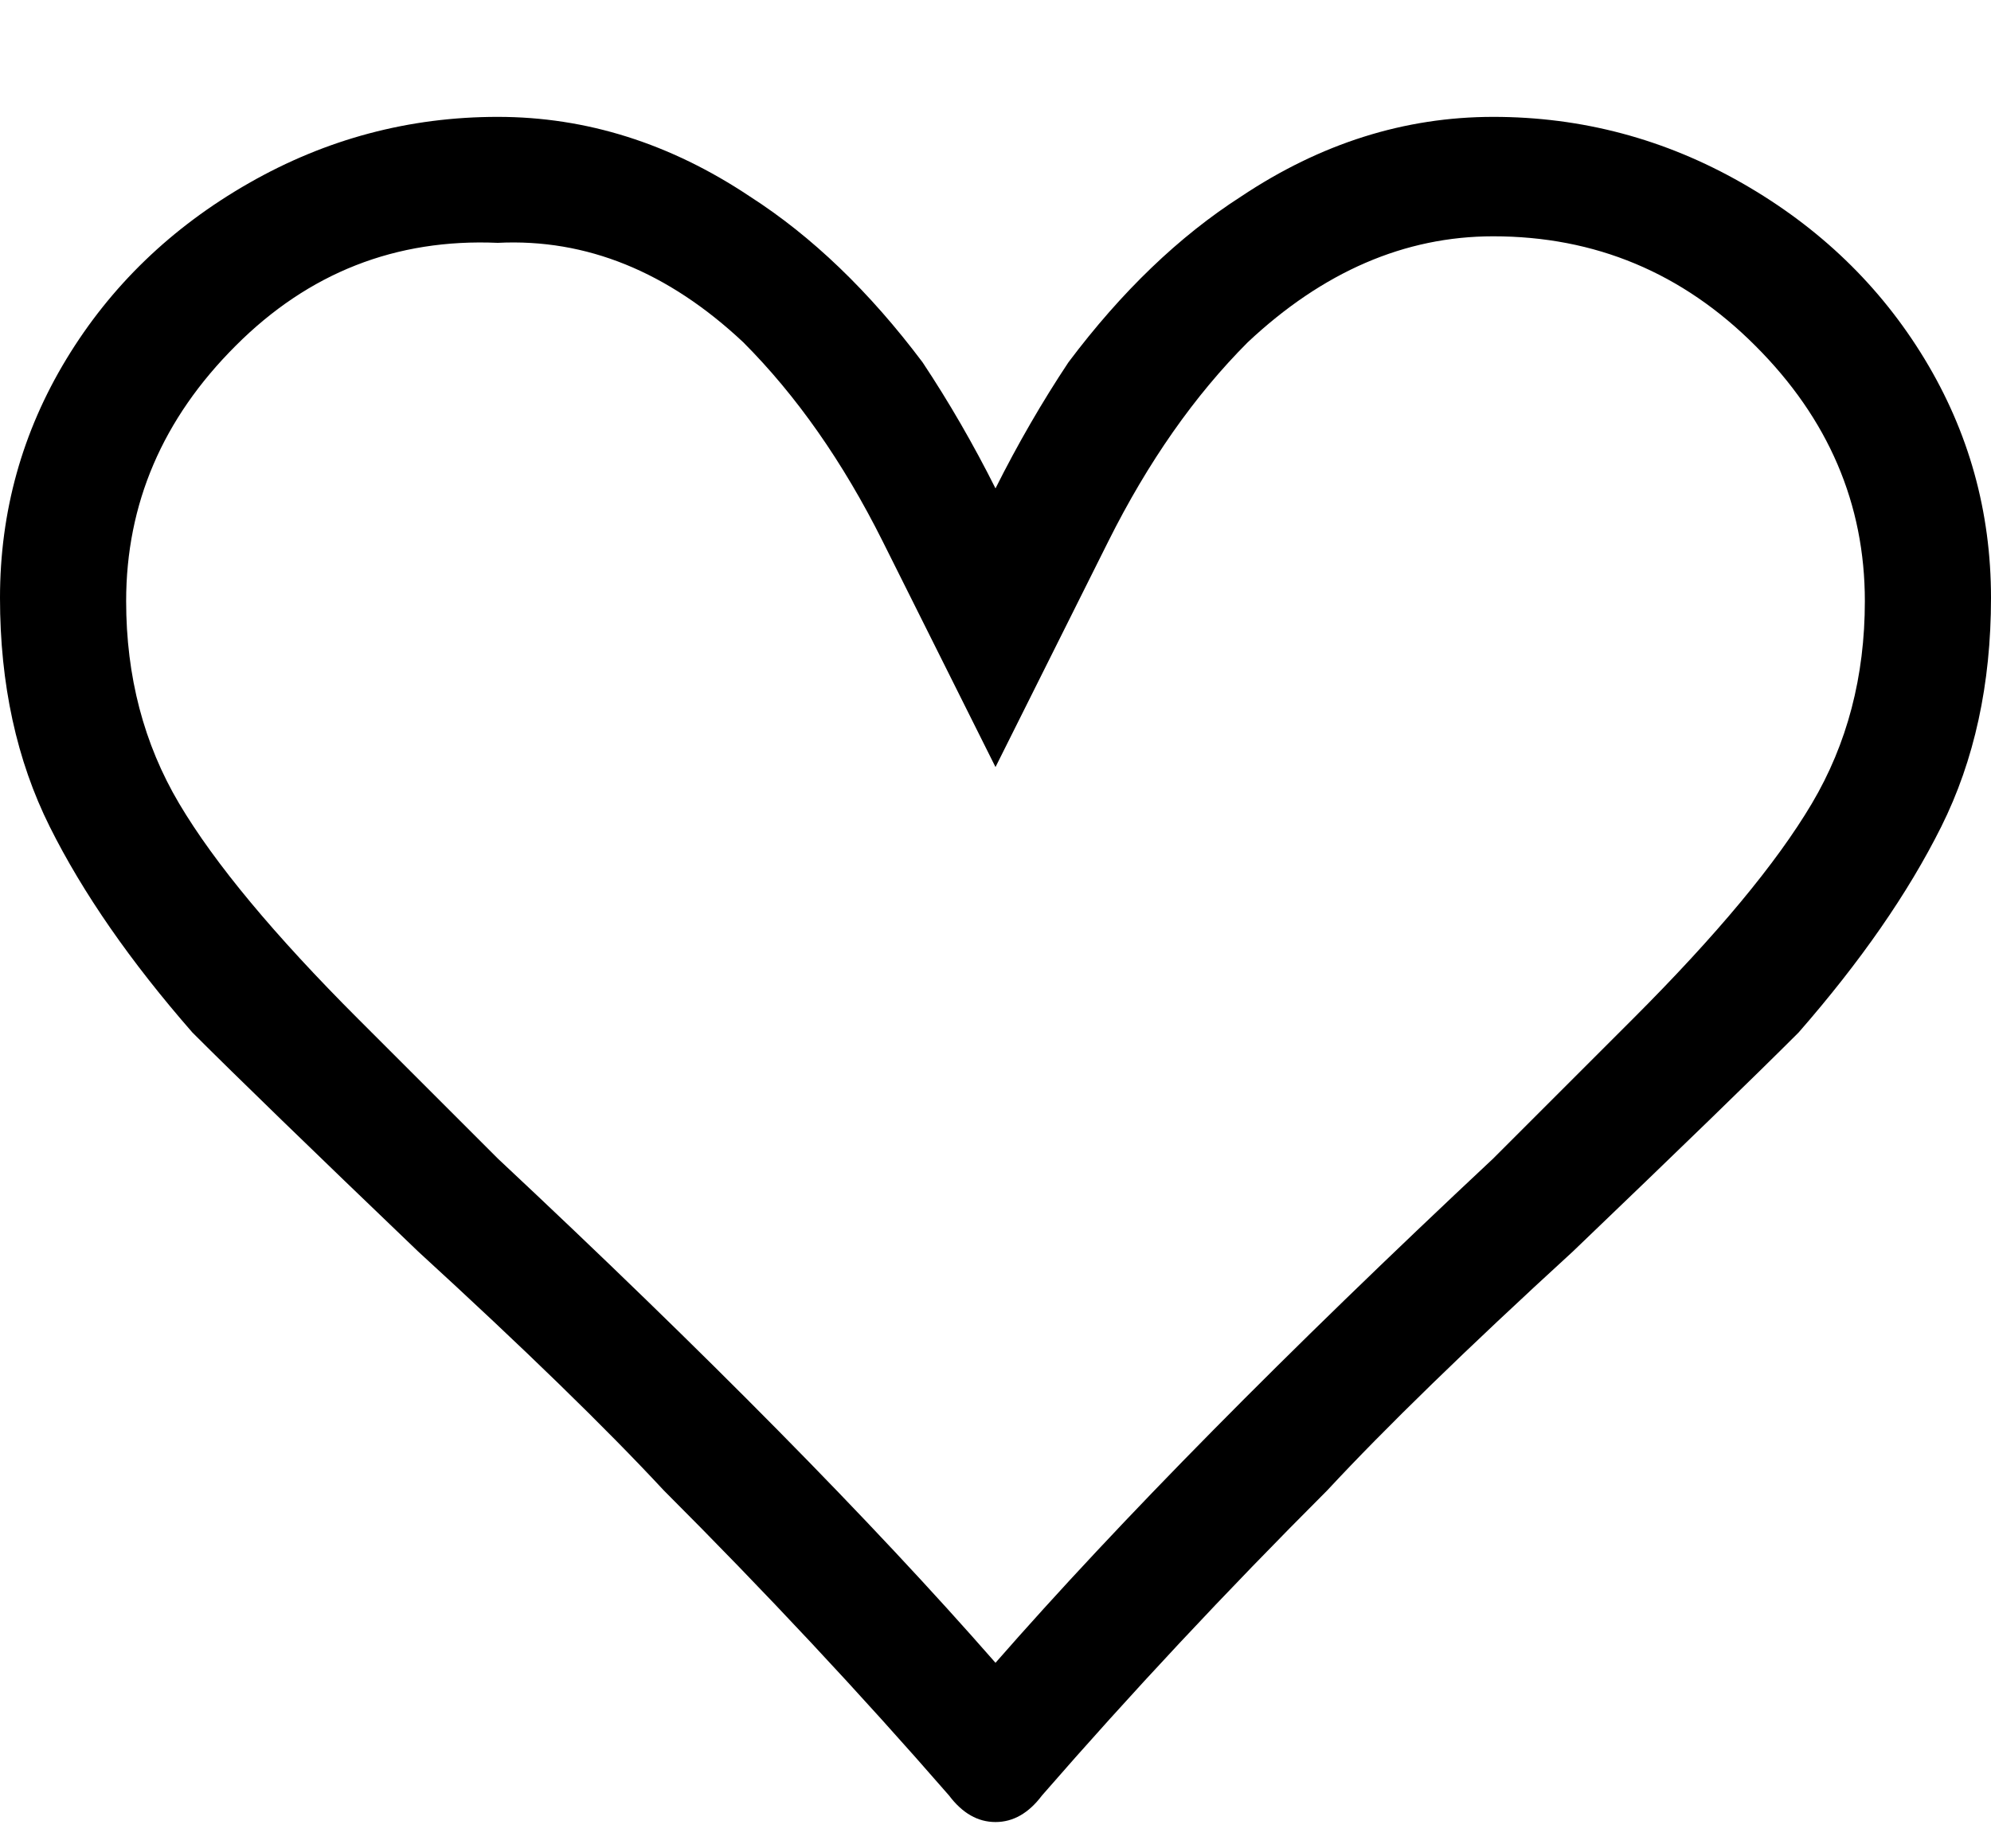 <svg width="14" height="13" viewBox="0 0 14 13" fill="none" xmlns="http://www.w3.org/2000/svg">
<path d="M7 5.395L6.207 3.808C5.927 3.248 5.6 2.782 5.227 2.408C4.698 1.911 4.122 1.677 3.5 1.708C2.784 1.677 2.17 1.918 1.657 2.432C1.143 2.945 0.887 3.544 0.887 4.228C0.887 4.757 1.011 5.232 1.26 5.652C1.509 6.072 1.929 6.577 2.52 7.168L3.5 8.148C4.962 9.517 6.129 10.699 7 11.695C7.871 10.699 9.038 9.517 10.5 8.148L11.48 7.168C12.071 6.577 12.491 6.072 12.74 5.652C12.989 5.232 13.113 4.757 13.113 4.228C13.113 3.544 12.857 2.945 12.343 2.432C11.83 1.918 11.216 1.662 10.5 1.662C9.878 1.662 9.302 1.911 8.773 2.408C8.4 2.782 8.073 3.248 7.793 3.808L7 5.395ZM7.327 12.628C7.233 12.753 7.124 12.815 7 12.815C6.876 12.815 6.767 12.753 6.673 12.628C6.051 11.913 5.382 11.197 4.667 10.482C4.262 10.046 3.687 9.486 2.94 8.802C2.193 8.086 1.664 7.573 1.353 7.262C0.918 6.764 0.583 6.282 0.35 5.815C0.117 5.348 0 4.812 0 4.205C0 3.598 0.156 3.038 0.467 2.525C0.778 2.012 1.206 1.599 1.75 1.288C2.294 0.977 2.878 0.822 3.5 0.822C4.122 0.822 4.713 1.008 5.273 1.382C5.709 1.662 6.113 2.05 6.487 2.548C6.673 2.828 6.844 3.124 7 3.435C7.156 3.124 7.327 2.828 7.513 2.548C7.887 2.05 8.291 1.662 8.727 1.382C9.287 1.008 9.878 0.822 10.5 0.822C11.122 0.822 11.706 0.977 12.25 1.288C12.794 1.599 13.222 2.012 13.533 2.525C13.844 3.038 14 3.598 14 4.205C14 4.812 13.883 5.348 13.65 5.815C13.417 6.282 13.082 6.764 12.647 7.262C12.336 7.573 11.807 8.086 11.06 8.802C10.313 9.486 9.738 10.046 9.333 10.482C8.618 11.197 7.949 11.913 7.327 12.628Z" fill="black"/>
</svg>
